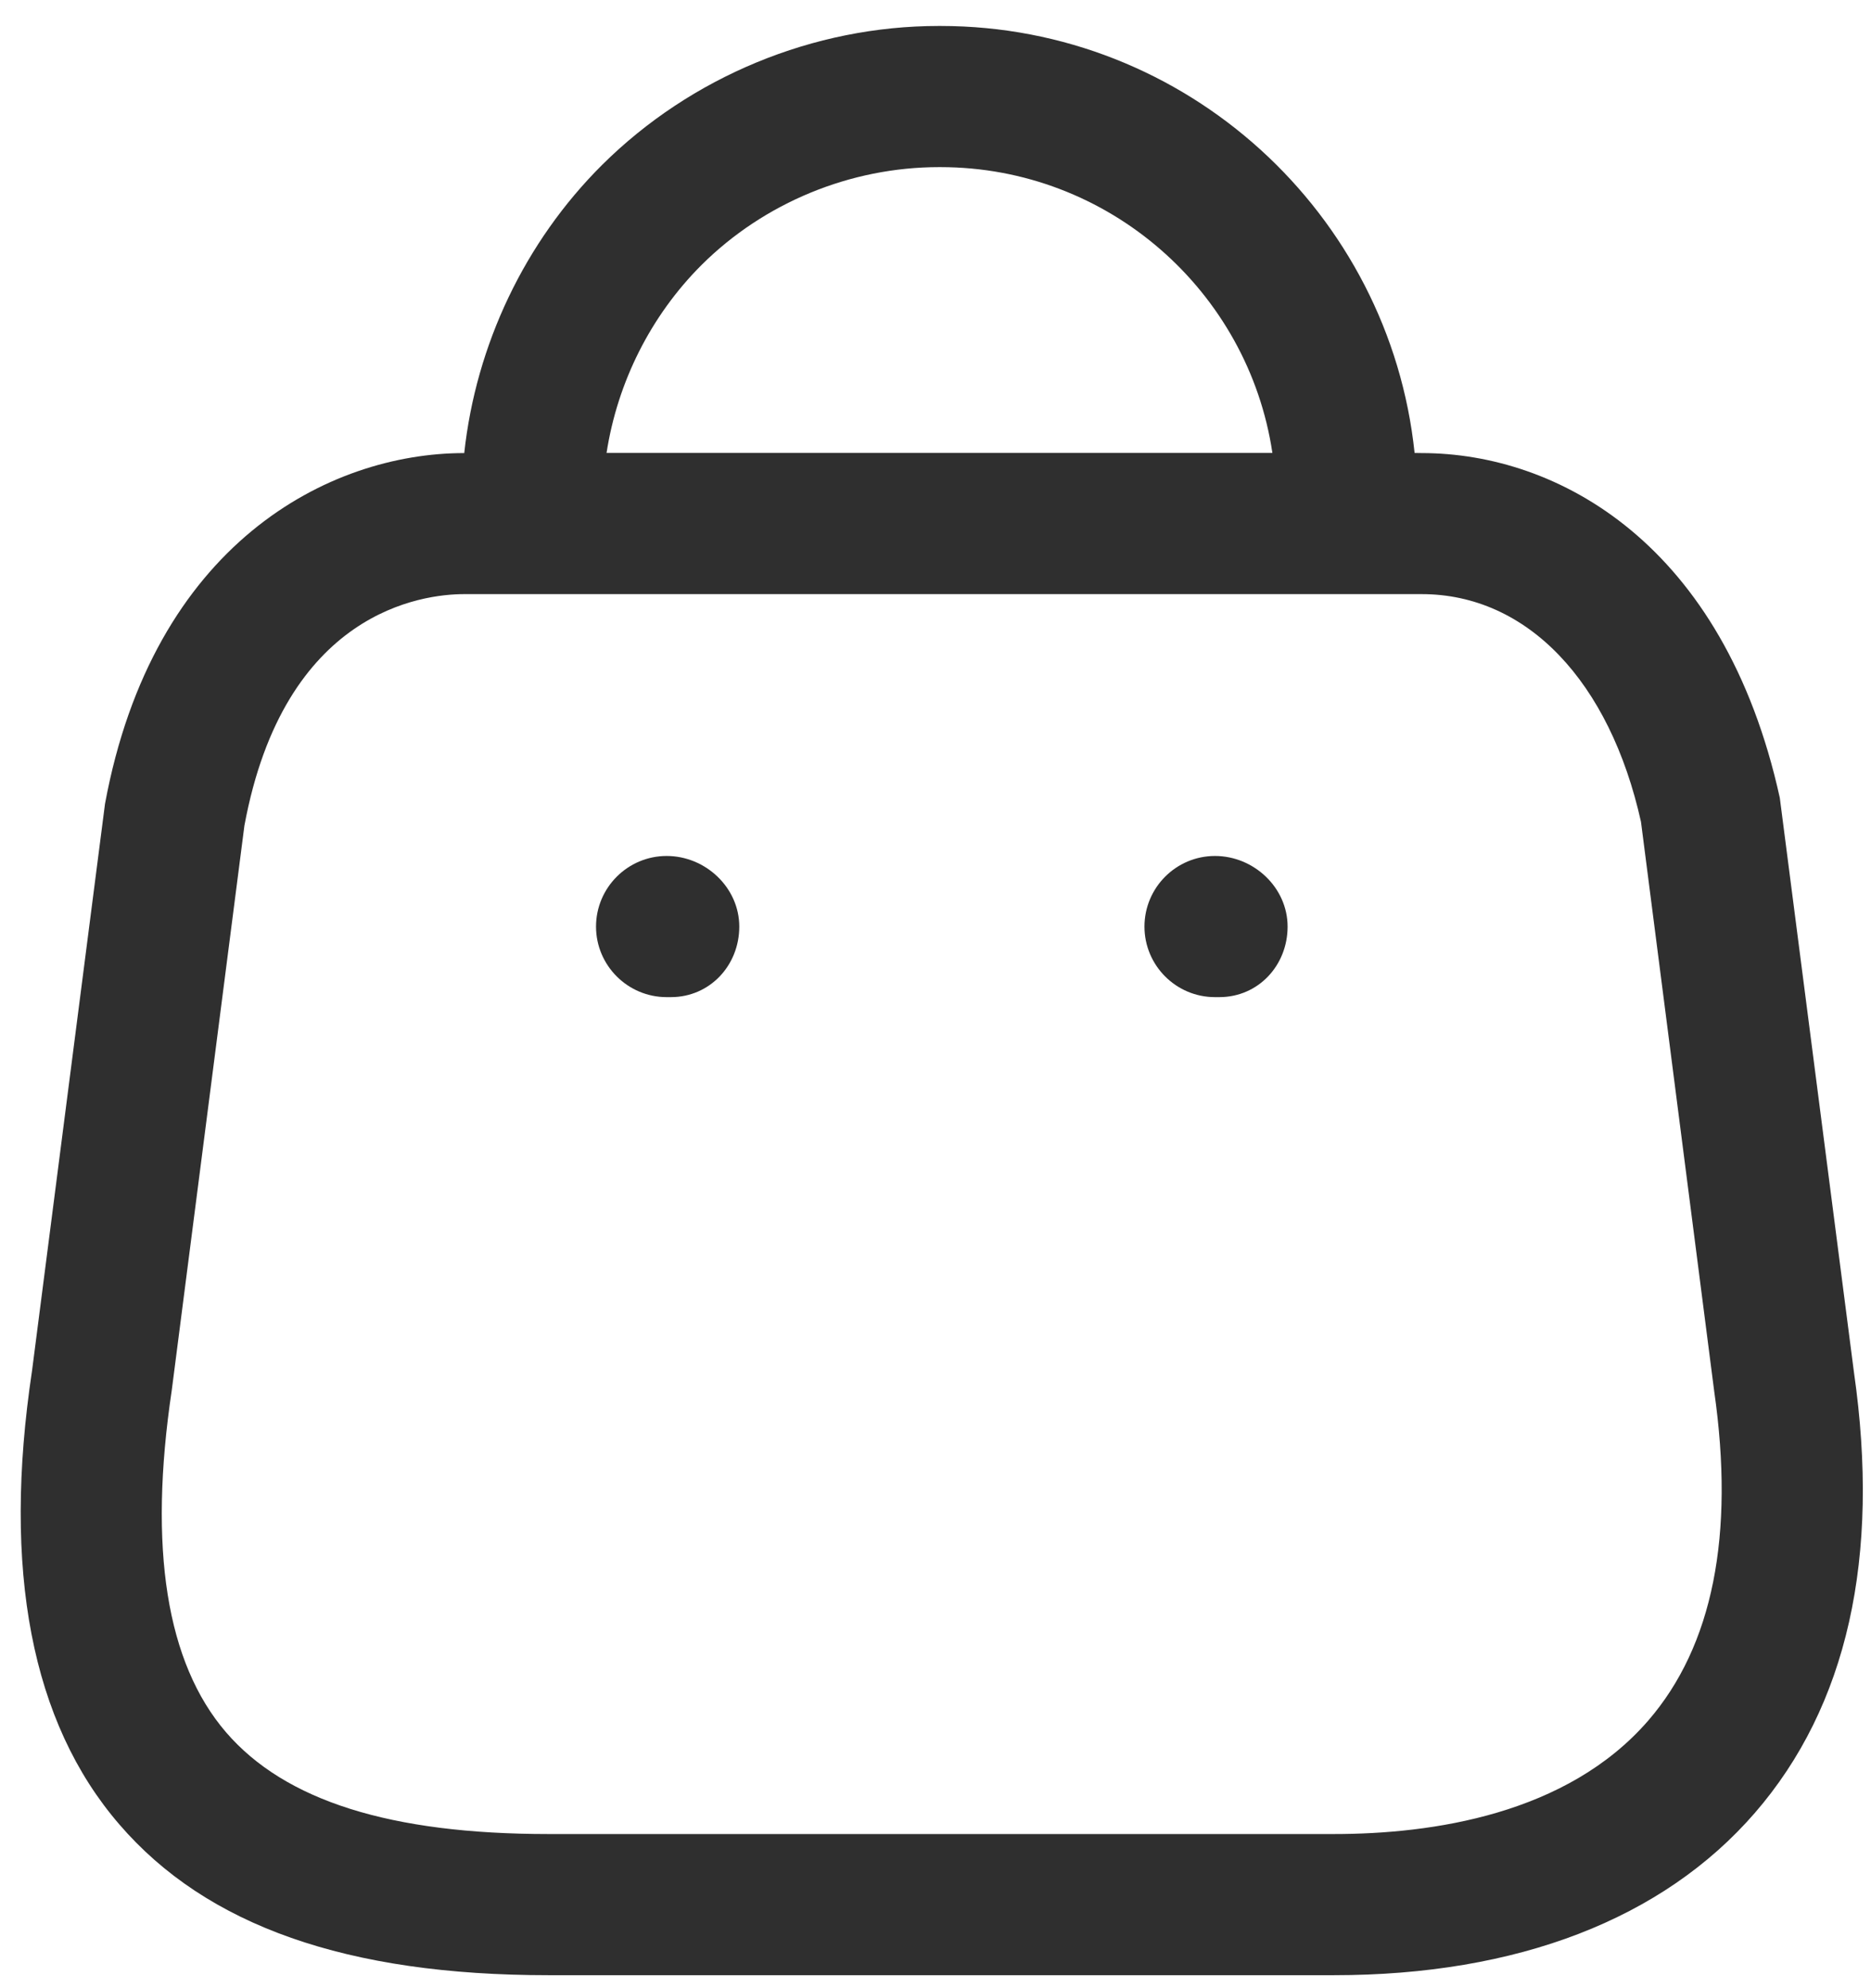 <svg width="16" height="17" viewBox="0 0 16 17" fill="none" xmlns="http://www.w3.org/2000/svg">
<path fill-rule="evenodd" clip-rule="evenodd" d="M8.044 0.222C10.146 0.222 11.883 1.824 12.097 3.873L12.157 3.874C13.323 3.874 14.741 4.648 15.22 6.821L15.854 11.732C16.082 13.318 15.797 14.589 15.007 15.501C14.22 16.409 12.975 16.889 11.406 16.889H4.691C2.968 16.889 1.767 16.467 1.02 15.599C0.269 14.729 0.018 13.423 0.274 11.72L0.898 6.873C1.309 4.651 2.809 3.874 3.97 3.874C4.07 2.949 4.487 2.069 5.149 1.41C5.909 0.655 6.957 0.222 8.027 0.222H8.044ZM12.157 5.08H3.97C3.615 5.08 2.43 5.223 2.09 7.06L1.469 11.886C1.267 13.24 1.423 14.219 1.933 14.812C2.438 15.398 3.34 15.682 4.691 15.682H11.406C12.249 15.682 13.4 15.514 14.095 14.712C14.646 14.075 14.836 13.128 14.659 11.895L14.033 7.027C13.766 5.828 13.061 5.08 12.157 5.08ZM10.39 7.319C10.723 7.319 11.011 7.59 11.011 7.923C11.011 8.255 10.76 8.526 10.427 8.526H10.39C10.057 8.526 9.787 8.255 9.787 7.923C9.787 7.59 10.057 7.319 10.39 7.319ZM5.701 7.319C6.034 7.319 6.322 7.59 6.322 7.923C6.322 8.255 6.07 8.526 5.737 8.526H5.701C5.368 8.526 5.097 8.255 5.097 7.923C5.097 7.59 5.368 7.319 5.701 7.319ZM8.042 1.429H8.03C7.273 1.429 6.535 1.733 6 2.265C5.565 2.699 5.28 3.269 5.187 3.873L10.881 3.873C10.675 2.491 9.48 1.429 8.042 1.429Z" fill="#2F2F2F"/>
</svg>

